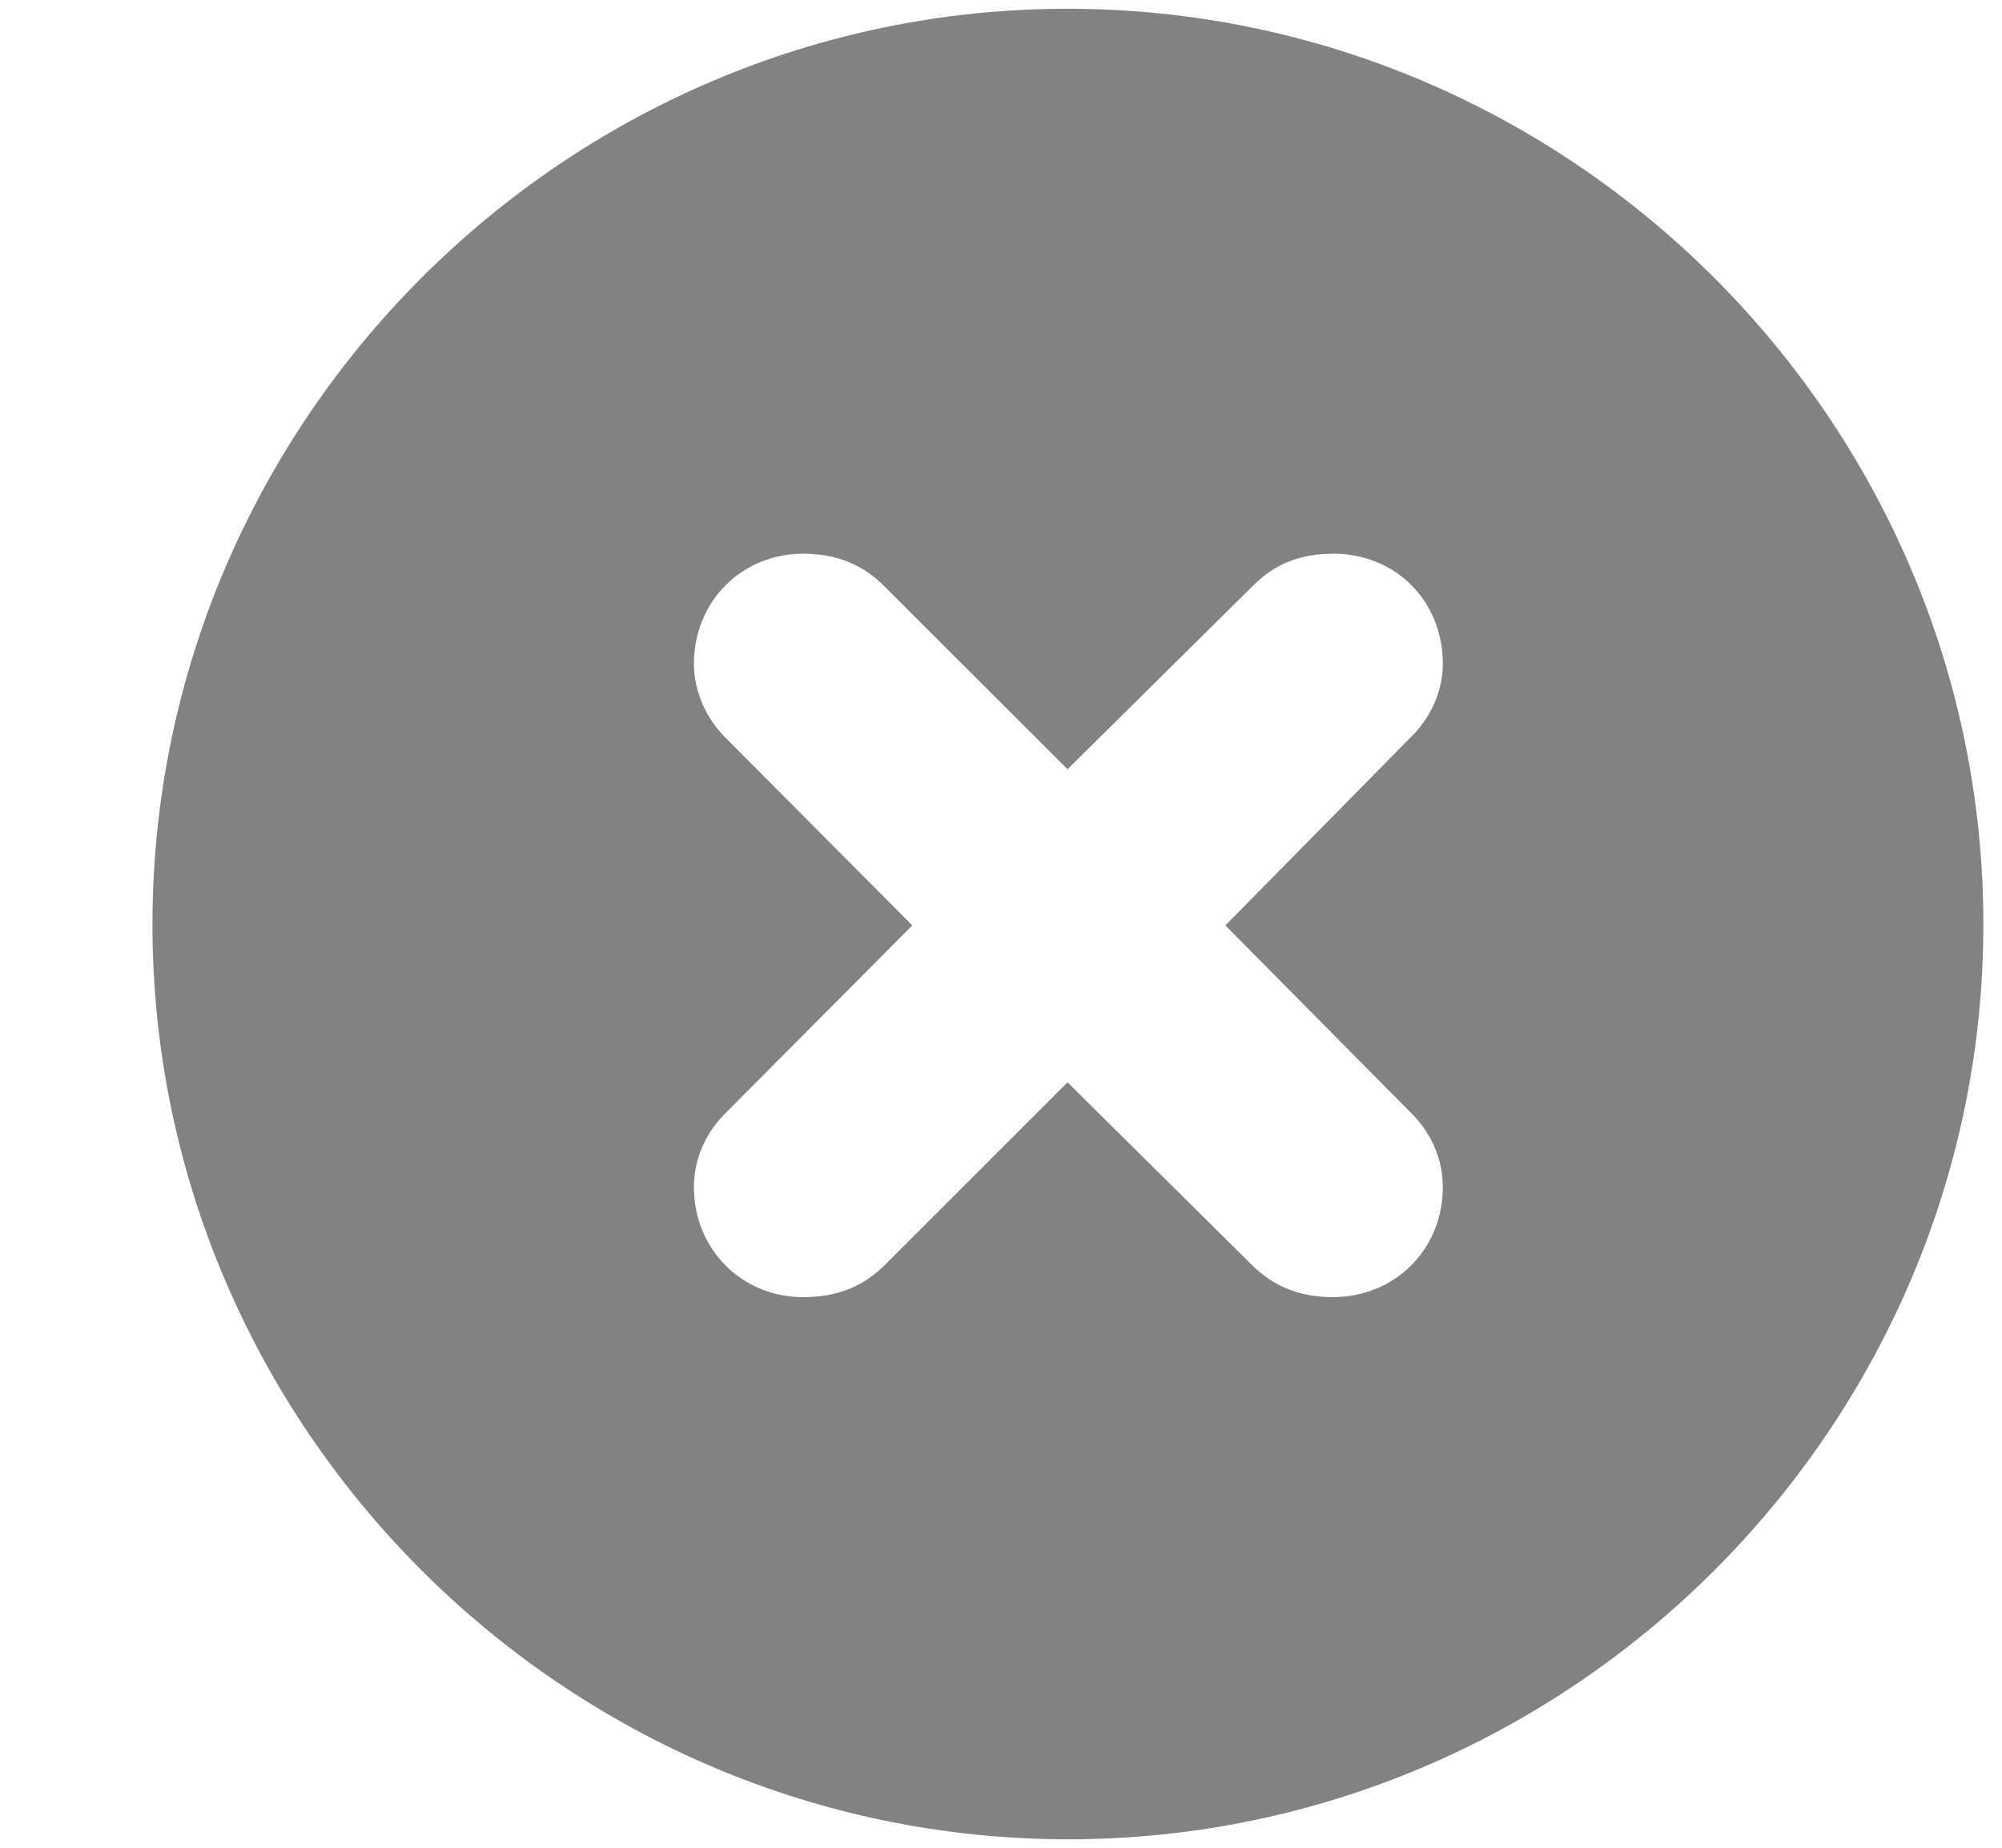 <svg width="13" height="12" viewBox="0 0 13 12" fill="none" xmlns="http://www.w3.org/2000/svg">
<path d="M6.938 11.945C10.201 11.945 12.879 9.268 12.879 6.004C12.879 2.734 10.201 0.057 6.932 0.057C3.668 0.057 0.99 2.734 0.99 6.004C0.99 9.268 3.668 11.945 6.938 11.945ZM5.215 8.424C4.816 8.424 4.506 8.113 4.506 7.709C4.506 7.527 4.582 7.352 4.723 7.217L5.924 6.01L4.723 4.803C4.582 4.668 4.506 4.486 4.506 4.311C4.506 3.906 4.816 3.596 5.215 3.596C5.432 3.596 5.602 3.666 5.742 3.807L6.932 4.996L8.133 3.807C8.279 3.66 8.443 3.596 8.66 3.596C9.059 3.596 9.369 3.9 9.369 4.311C9.369 4.486 9.293 4.662 9.152 4.797L7.957 6.01L9.152 7.217C9.293 7.352 9.369 7.527 9.369 7.709C9.369 8.113 9.059 8.424 8.654 8.424C8.438 8.424 8.268 8.354 8.127 8.213L6.932 7.029L5.748 8.213C5.602 8.359 5.432 8.424 5.215 8.424Z" fill="#828282"/>
</svg>
